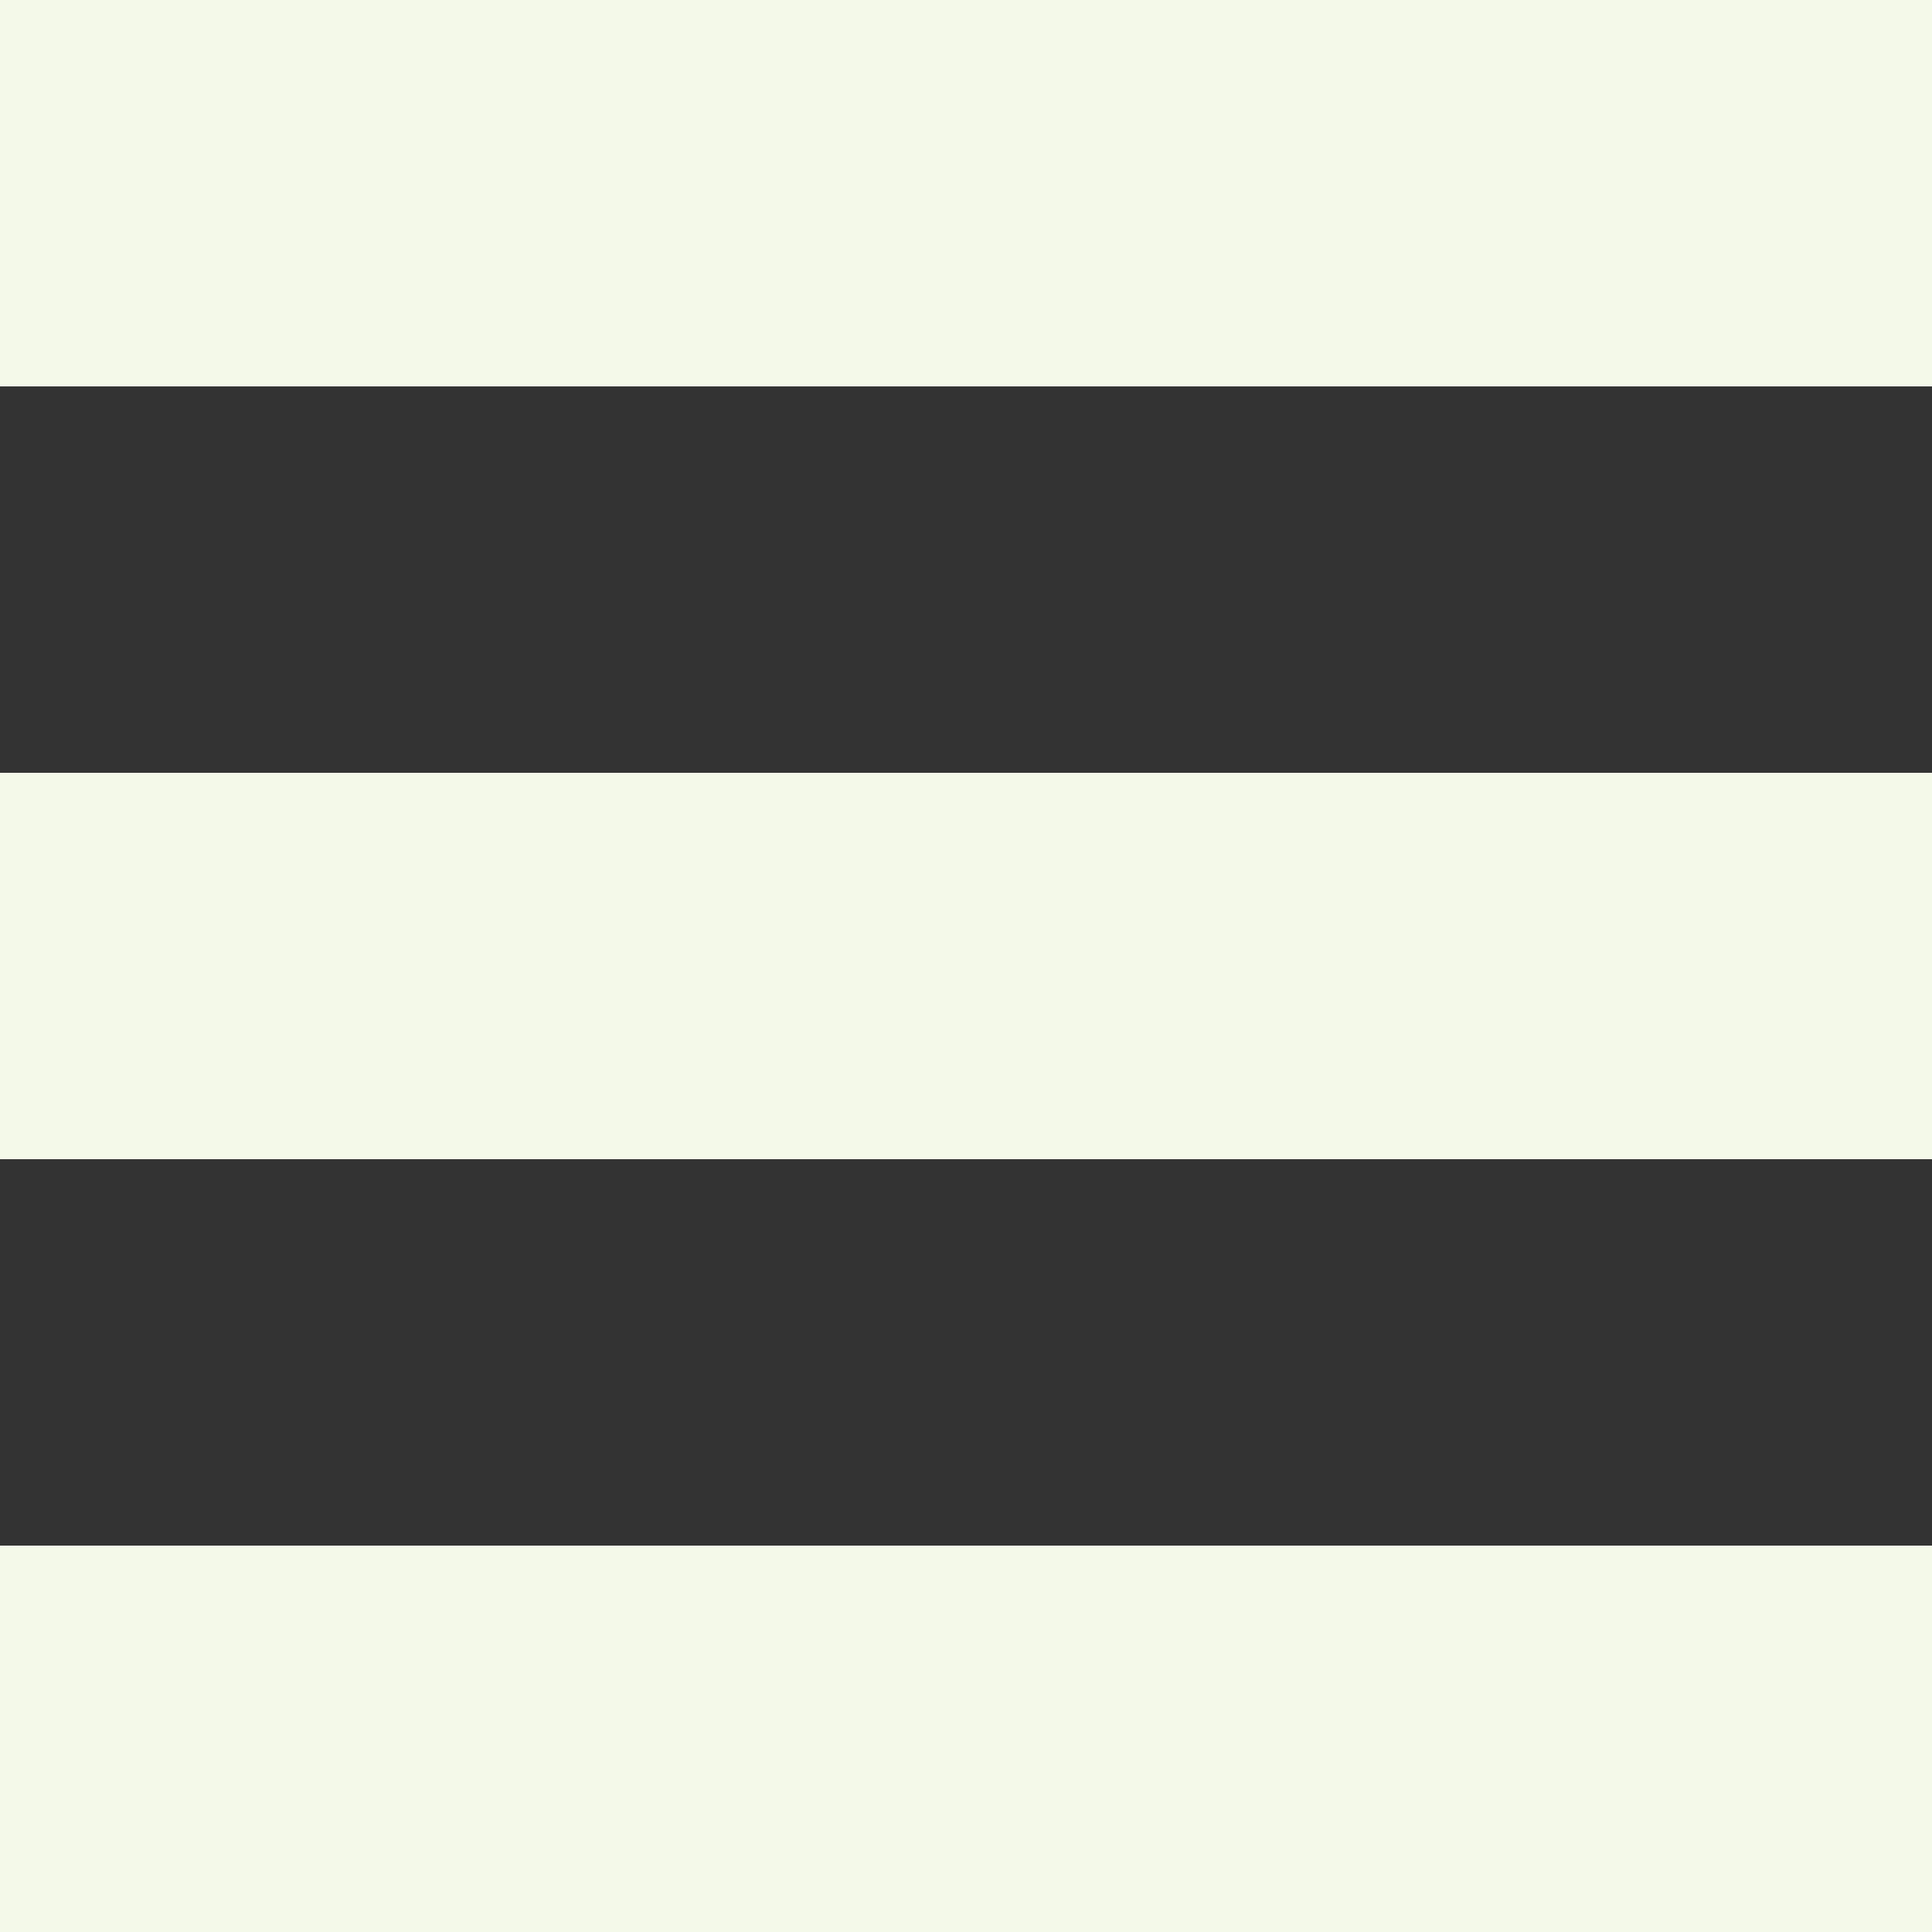 <?xml version="1.0" encoding="utf-8"?>
<!DOCTYPE svg PUBLIC "-//W3C//DTD SVG 1.1//EN"
           "http://www.w3.org/Graphics/SVG/1.1/DTD/svg11.dtd">
<svg xmlns="http://www.w3.org/2000/svg" width="100" height="100">

  <rect width="100%" height="100%" fill="#333333" stroke="none"/>

  <!-- With help from great SVG tutorial at
       http://tutorials.jenkov.com/svg/index.html -->

  <g style="fill: #f4f9e9;">
    <rect x="0" y="0" width="100" height="20" />
    <rect x="0" y="40" width="100" height="20" />
    <rect x="0" y="80" width="100" height="20" />
  </g>

</svg>

